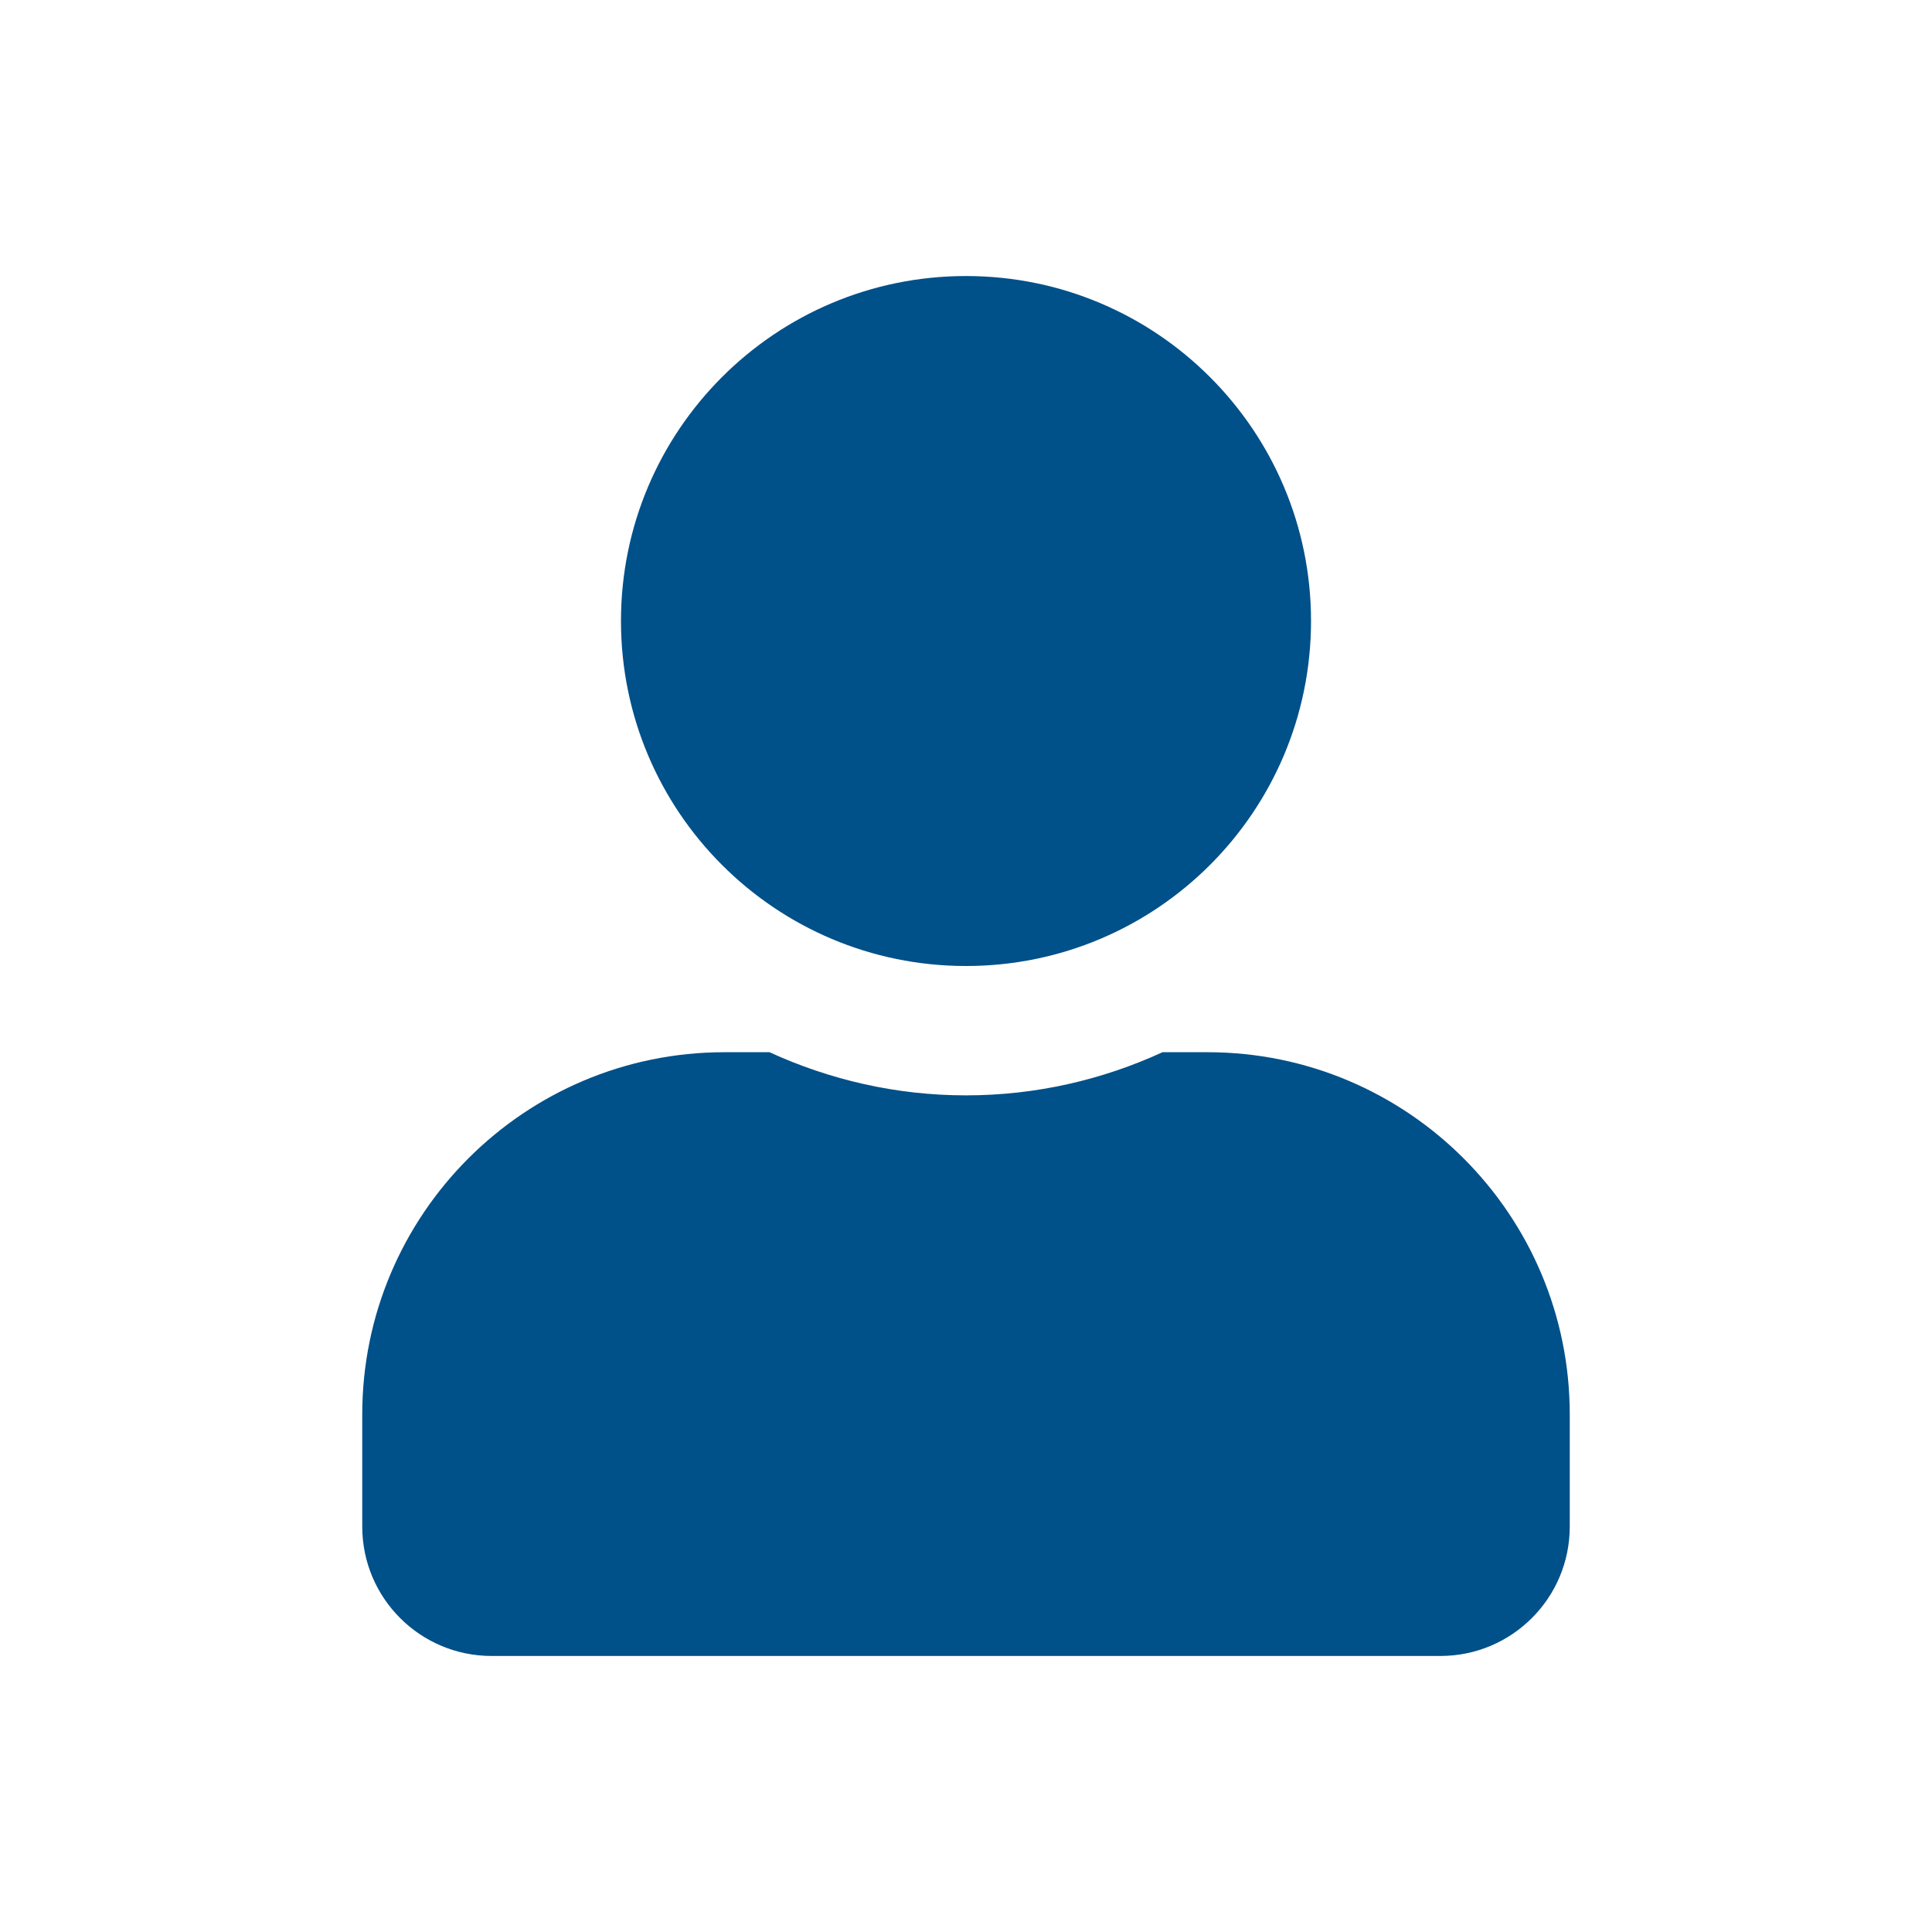 <svg width="24" height="24" viewBox="0 0 24 24" fill="none" xmlns="http://www.w3.org/2000/svg">
<path d="M12 12C14.367 12 16.286 10.082 16.286 7.714C16.286 5.347 14.367 3.429 12 3.429C9.633 3.429 7.714 5.347 7.714 7.714C7.714 10.082 9.633 12 12 12ZM15 13.071H14.441C13.697 13.413 12.87 13.607 12 13.607C11.13 13.607 10.306 13.413 9.559 13.071H9C6.516 13.071 4.5 15.087 4.5 17.571V18.964C4.5 19.852 5.22 20.571 6.107 20.571H17.893C18.78 20.571 19.5 19.852 19.5 18.964V17.571C19.5 15.087 17.484 13.071 15 13.071Z" fill="#005089"/>
</svg>
